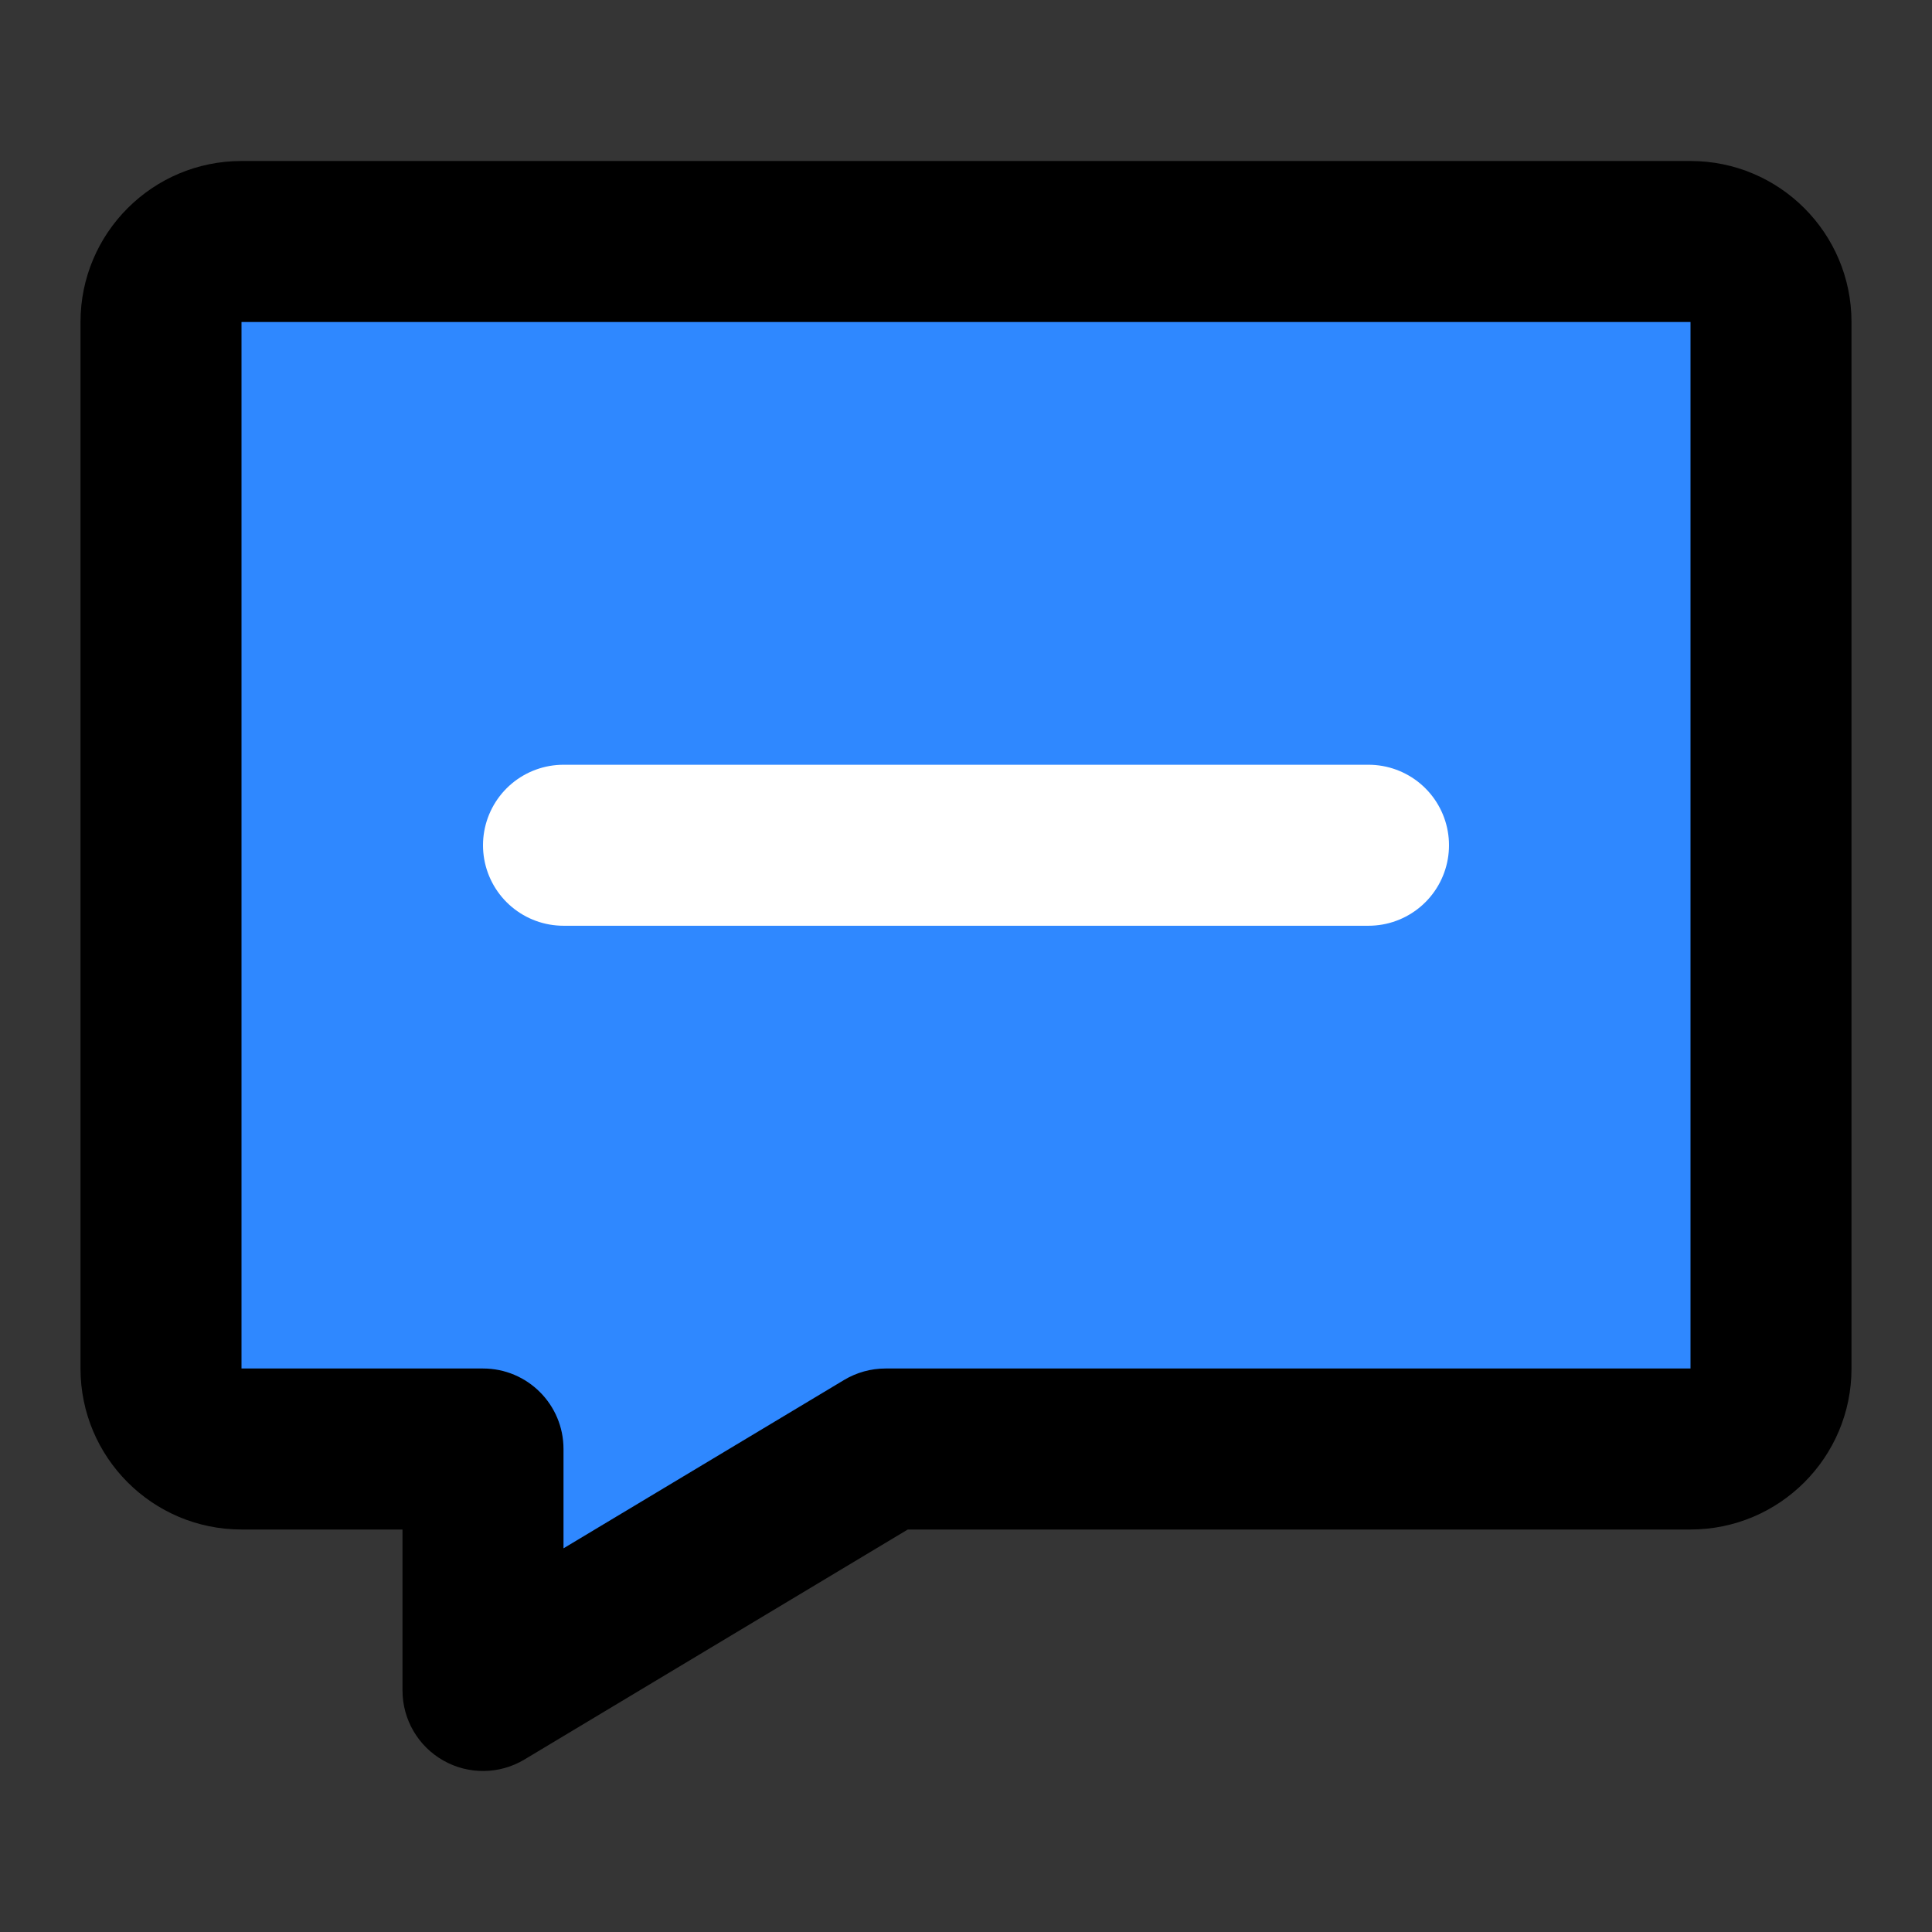 <svg width="48" height="48" viewBox="0 0 48 48" fill="none" xmlns="http://www.w3.org/2000/svg">
<rect x="0" y="0" width="48" height="48" fill="#333333" stroke="none"/>
<rect width="48" height="48" fill="white" fill-opacity="0.01"/>
<path fill-rule="evenodd" clip-rule="evenodd" d="M6 6C4.895 6 4 6.895 4 8V34C4 35.105 4.895 36 6 36H12V42L22 36H42C43.105 36 44 35.105 44 34V8C44 6.895 43.105 6 42 6H6Z" fill="#2F88FF"/>
<path d="M12 36H14C14 34.895 13.105 34 12 34V36ZM12 42H10C10 42.721 10.388 43.385 11.015 43.74C11.642 44.095 12.411 44.086 13.029 43.715L12 42ZM22 36V34C21.637 34 21.282 34.099 20.971 34.285L22 36ZM6 8V8V4C3.791 4 2 5.791 2 8H6ZM6 34V8H2V34H6ZM6 34H6H2C2 36.209 3.791 38 6 38V34ZM12 34H6V38H12V34ZM10 36V42H14V36H10ZM13.029 43.715L23.029 37.715L20.971 34.285L10.971 40.285L13.029 43.715ZM42 34H22V38H42V34ZM42 34V38C44.209 38 46 36.209 46 34H42ZM42 8V34H46V8H42ZM42 8H46C46 5.791 44.209 4 42 4V8ZM6 8H42V4H6V8Z" fill="black"/>
<path d="M14 21H34" stroke="white" stroke-width="4" stroke-linecap="round" stroke-linejoin="round"/>
</svg>
